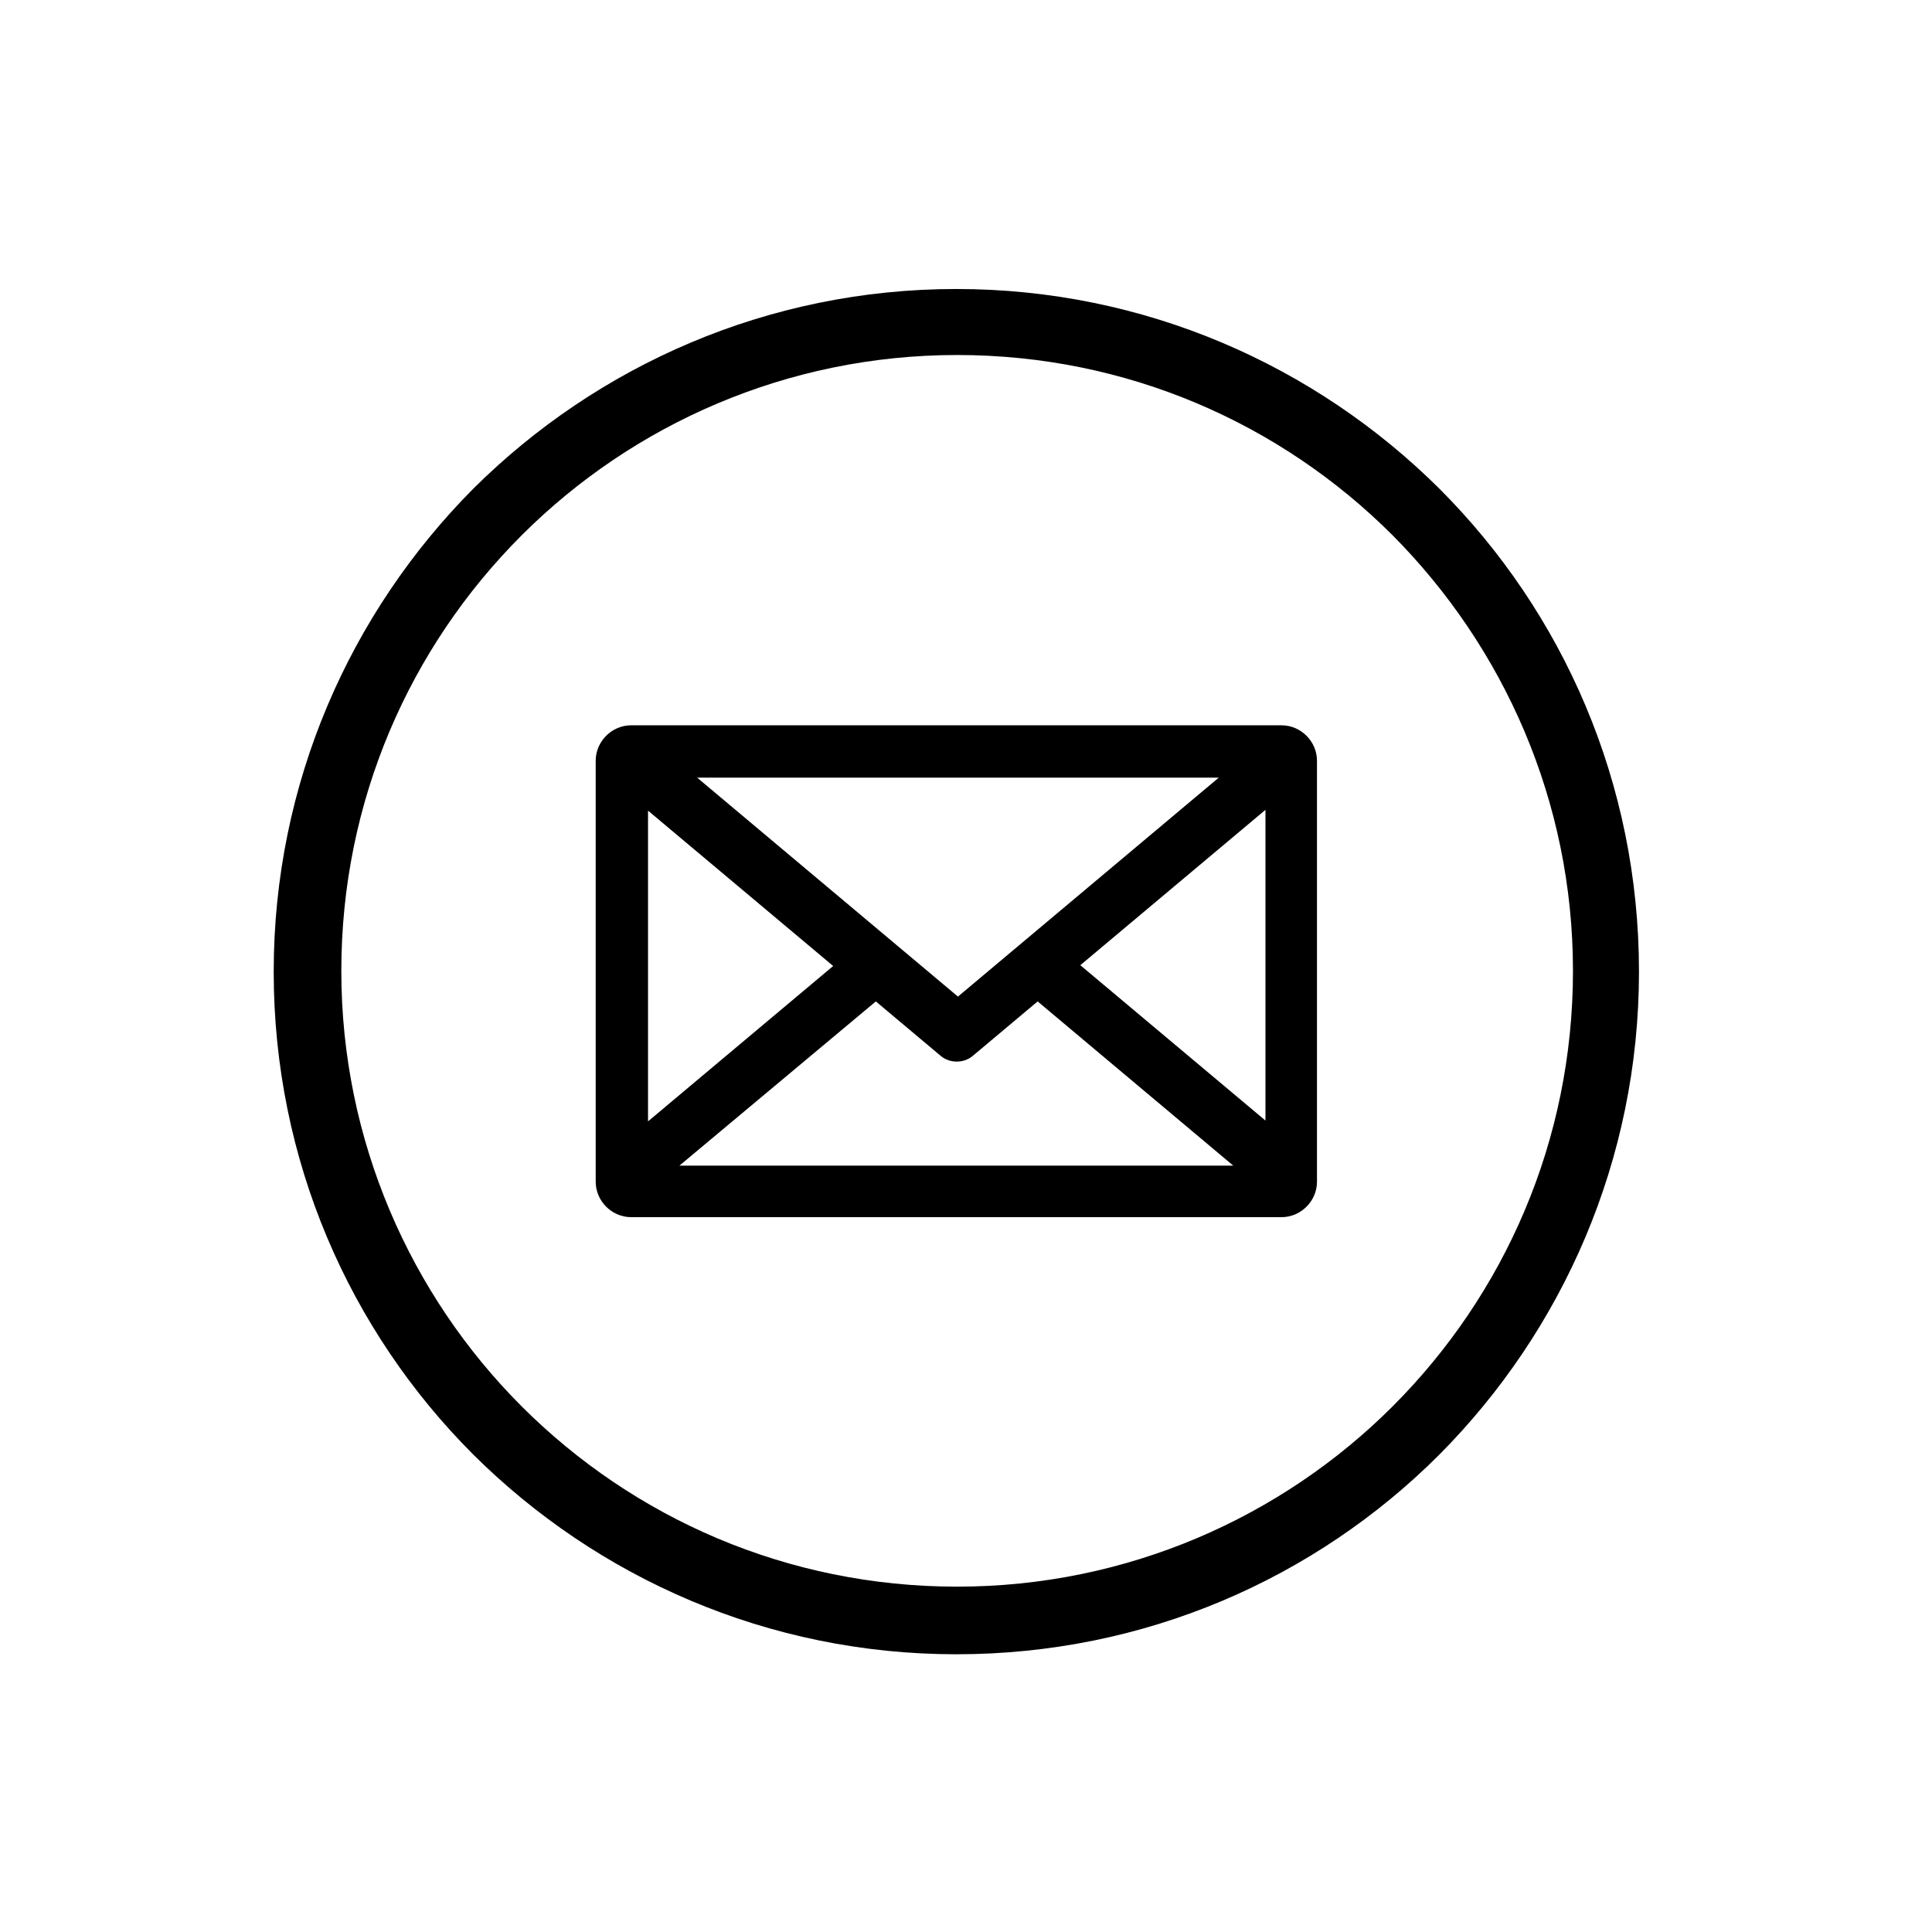 <?xml version="1.0" encoding="utf-8"?>
<!-- Generator: Adobe Illustrator 24.0.1, SVG Export Plug-In . SVG Version: 6.00 Build 0)  -->
<svg version="1.1" id="Layer_1" xmlns="http://www.w3.org/2000/svg" xmlns:xlink="http://www.w3.org/1999/xlink" x="0px" y="0px"
	 viewBox="0 0 24 24" style="enable-background:new 0 0 24 24;" xml:space="preserve">
<style type="text/css">
	.st0{fill-rule:evenodd;clip-rule:evenodd;}
</style>
<g id="Layer_14">
	<g>
		<path d="M17.3,6.65c-1.39-1.39-3.3-2.24-5.41-2.24S7.86,5.27,6.48,6.65c-1.39,1.39-2.24,3.3-2.24,5.41s0.86,4.03,2.24,5.41
			c1.39,1.39,3.3,2.24,5.41,2.24s4.03-0.86,5.41-2.24c1.39-1.39,2.24-3.3,2.24-5.41S18.68,8.04,17.3,6.65 M11.88,3.59
			c2.34,0,4.46,0.95,6,2.48c1.54,1.54,2.48,3.66,2.48,6s-0.95,4.46-2.48,6c-1.54,1.54-3.66,2.48-6,2.48s-4.46-0.95-6-2.48
			c-1.54-1.54-2.48-3.66-2.48-6s0.95-4.46,2.48-6C7.42,4.54,9.54,3.59,11.88,3.59z"/>
		<path class="st0" d="M8.05,10.07v3.86l2.3-1.93L8.05,10.07z M15.14,9.66H8.66l3.24,2.72L15.14,9.66z M15.72,13.92v-3.86l-2.3,1.93
			L15.72,13.92z M12.89,12.44l-0.81,0.68c-0.11,0.09-0.28,0.09-0.39,0l-0.81-0.68l-2.44,2.04h6.88L12.89,12.44z M7.84,9.01h8.08
			c0.24,0,0.44,0.2,0.44,0.44v5.23c0,0.24-0.2,0.44-0.44,0.44H7.84c-0.24,0-0.44-0.2-0.44-0.44V9.45C7.4,9.21,7.6,9.01,7.84,9.01z"
			/>
	</g>
</g>
</svg>
